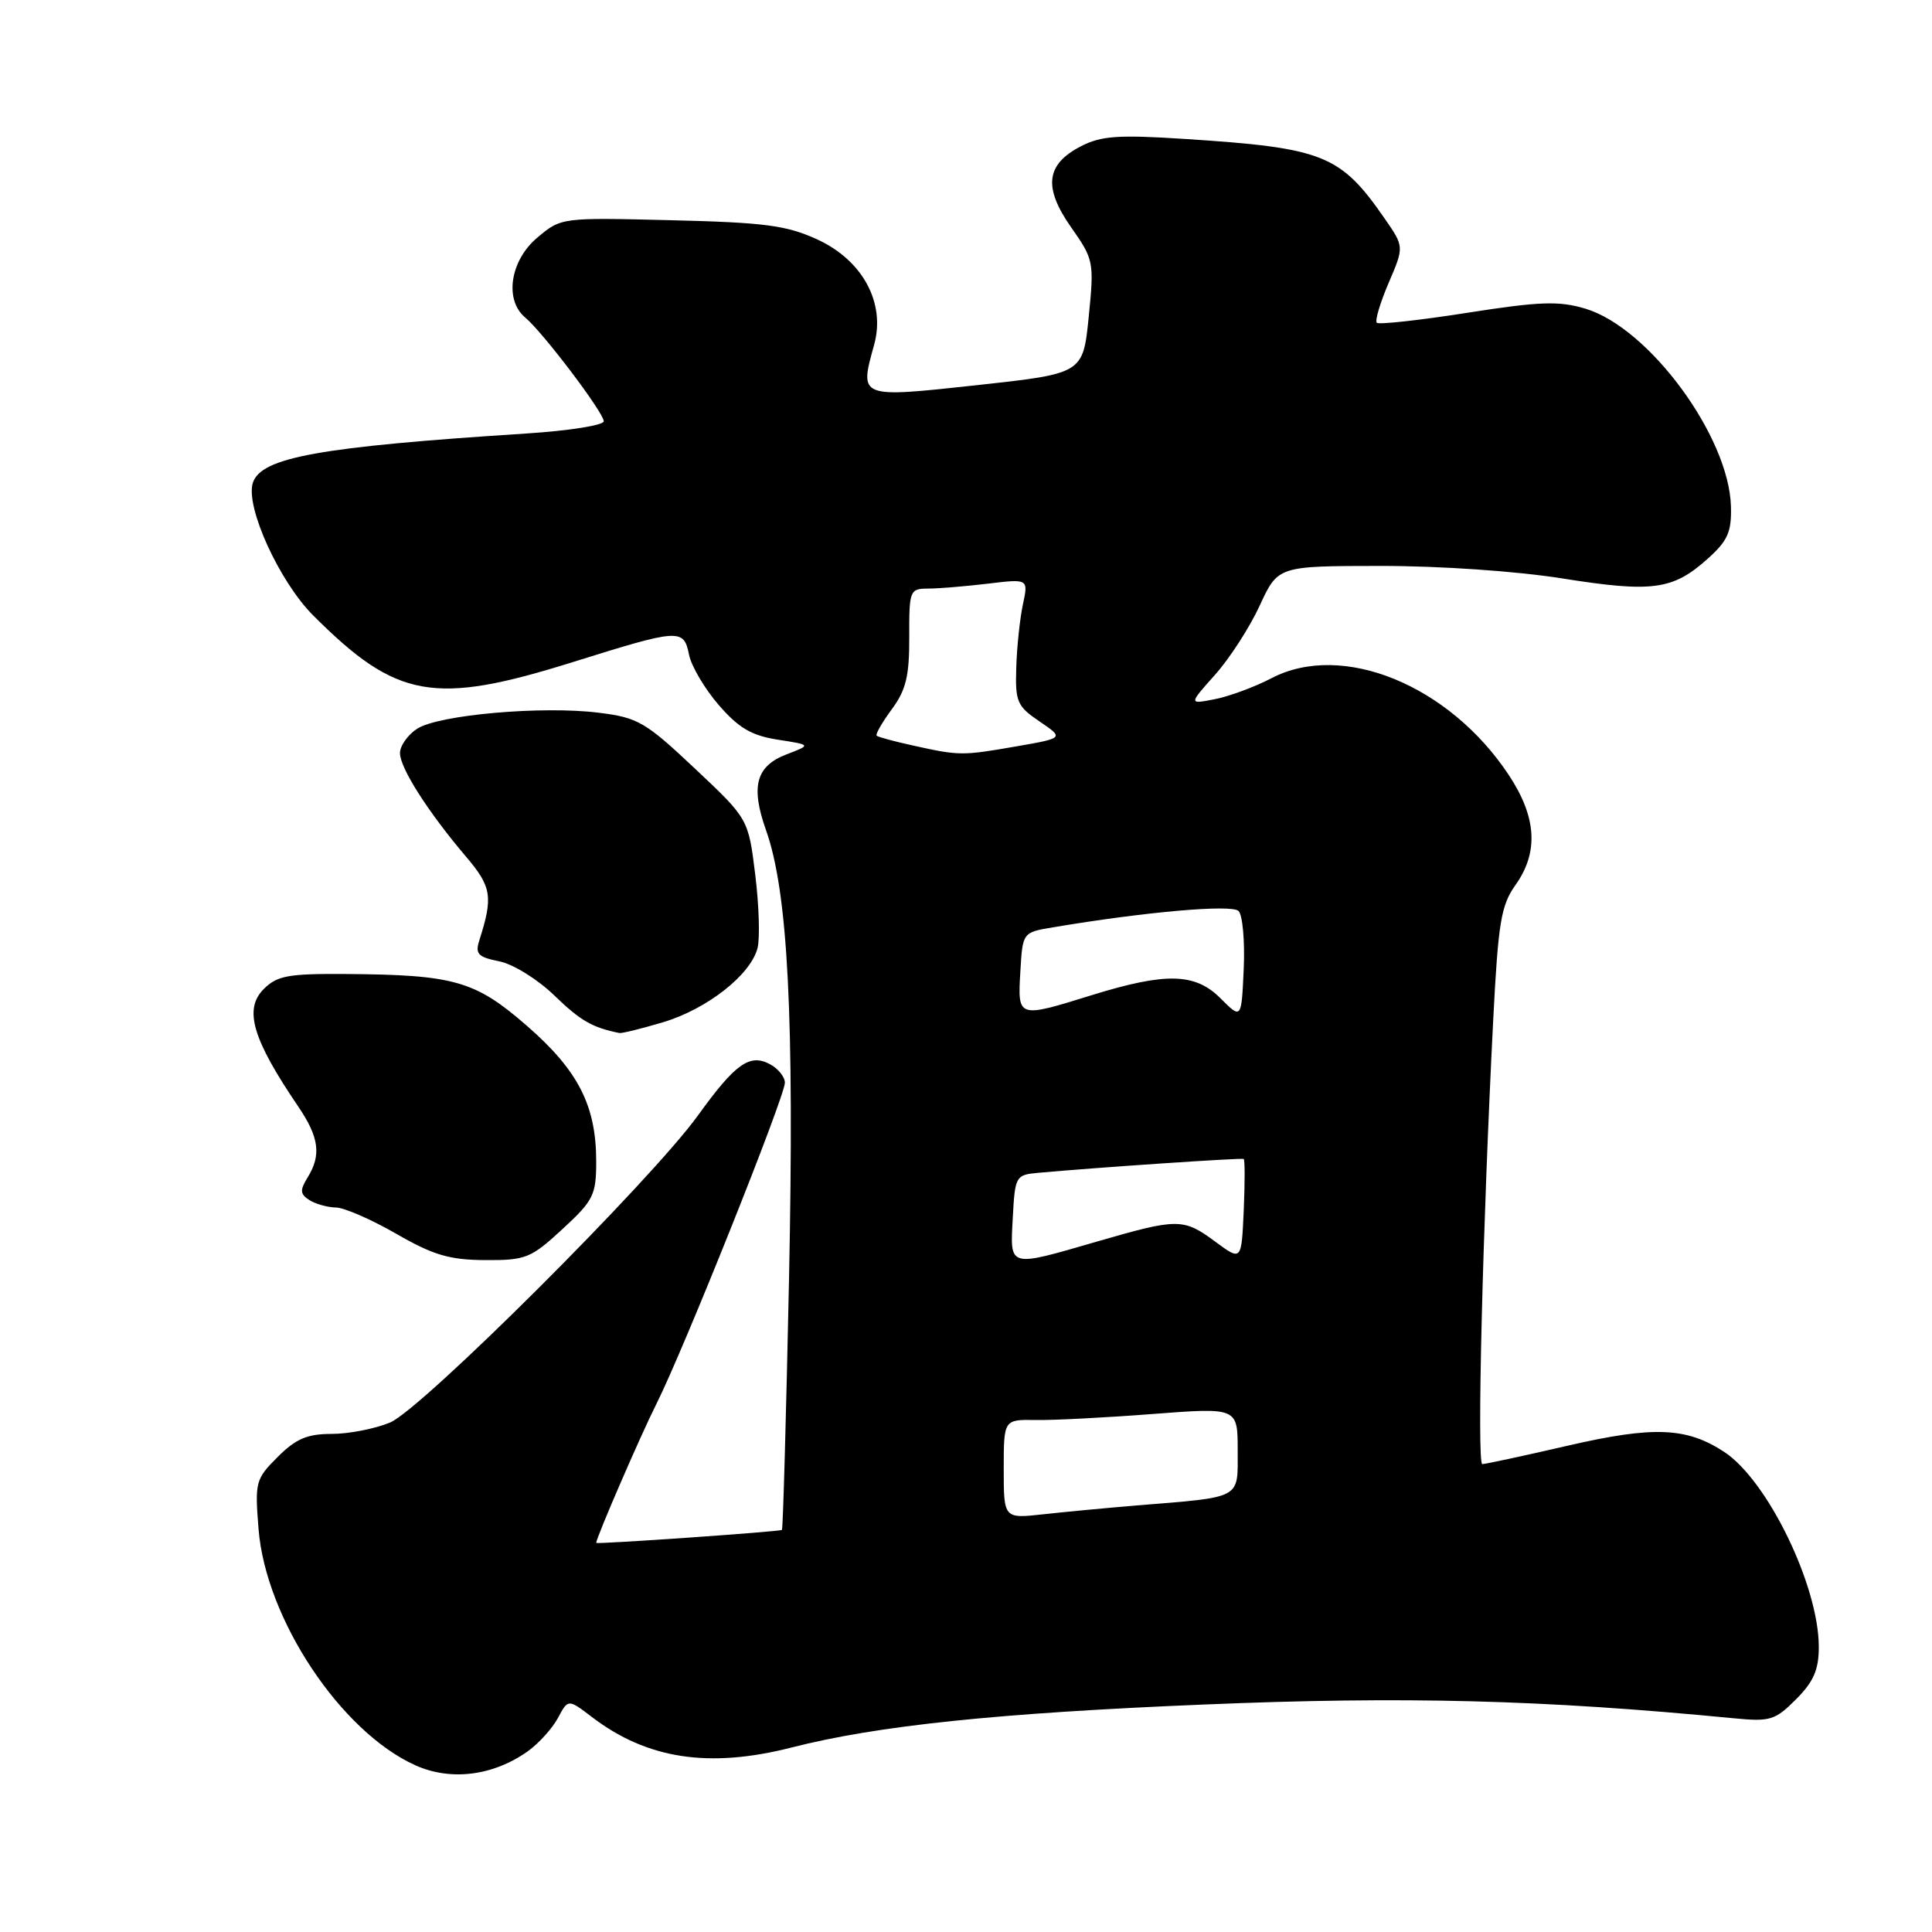 <?xml version="1.0" encoding="UTF-8" standalone="no"?>
<!DOCTYPE svg PUBLIC "-//W3C//DTD SVG 1.1//EN" "http://www.w3.org/Graphics/SVG/1.1/DTD/svg11.dtd" >
<svg xmlns="http://www.w3.org/2000/svg" xmlns:xlink="http://www.w3.org/1999/xlink" version="1.1" viewBox="0 0 256 256">
 <g >
 <path fill="currentColor"
d=" M 69.94 232.05 C 71.39 231.01 73.18 229.03 73.93 227.64 C 75.28 225.11 75.28 225.11 78.44 227.52 C 85.74 233.09 93.94 234.34 104.86 231.56 C 116.24 228.65 132.14 226.99 159.50 225.86 C 186.14 224.75 204.35 225.22 229.73 227.68 C 234.54 228.15 235.21 227.95 237.98 225.17 C 240.31 222.84 241.00 221.26 241.00 218.23 C 241.00 210.14 234.22 196.16 228.46 192.38 C 223.48 189.12 219.13 188.94 207.82 191.54 C 201.95 192.90 196.82 194.00 196.41 194.00 C 195.68 194.00 196.46 162.49 197.87 134.92 C 198.52 122.24 198.90 119.94 200.81 117.27 C 203.90 112.92 203.62 108.28 199.92 102.69 C 192.02 90.76 177.85 84.98 168.49 89.86 C 166.28 91.01 162.90 92.27 160.99 92.64 C 157.50 93.33 157.50 93.33 161.00 89.41 C 162.93 87.25 165.59 83.13 166.92 80.24 C 169.34 75.00 169.34 75.00 182.92 74.99 C 190.79 74.98 200.94 75.68 207.04 76.65 C 218.94 78.54 221.66 78.17 226.24 74.07 C 228.93 71.67 229.45 70.51 229.36 67.12 C 229.12 57.85 218.51 43.43 210.07 40.90 C 206.56 39.85 204.05 39.94 194.40 41.45 C 188.09 42.44 182.70 43.03 182.43 42.77 C 182.17 42.50 182.87 40.13 184.00 37.49 C 186.06 32.69 186.06 32.69 183.49 28.98 C 177.60 20.48 175.39 19.60 156.97 18.41 C 148.18 17.84 145.90 18.00 143.23 19.38 C 138.58 21.78 138.22 24.82 141.93 30.12 C 144.93 34.39 144.99 34.69 144.26 42.00 C 143.50 49.50 143.50 49.50 129.50 51.03 C 113.76 52.74 113.86 52.78 115.83 45.67 C 117.36 40.13 114.30 34.48 108.28 31.72 C 104.22 29.86 101.32 29.48 88.93 29.18 C 74.36 28.82 74.36 28.82 71.18 31.50 C 67.59 34.53 66.80 39.76 69.60 42.08 C 71.92 44.01 80.00 54.68 80.00 55.82 C 80.00 56.35 75.39 57.08 69.75 57.44 C 42.29 59.21 34.58 60.60 33.50 63.99 C 32.50 67.16 37.01 77.06 41.51 81.56 C 52.57 92.62 57.51 93.50 76.00 87.70 C 90.05 83.30 90.60 83.26 91.30 86.75 C 91.60 88.26 93.37 91.26 95.23 93.41 C 97.87 96.46 99.58 97.47 103.06 98.01 C 107.50 98.70 107.50 98.70 104.24 99.95 C 100.17 101.51 99.44 104.18 101.50 110.00 C 104.42 118.22 105.26 134.80 104.55 169.48 C 104.17 187.63 103.75 202.58 103.61 202.72 C 103.38 202.95 79.00 204.65 79.00 204.44 C 79.00 203.77 84.88 190.19 86.98 186.02 C 90.55 178.93 104.00 145.30 104.00 143.46 C 104.00 142.70 103.11 141.59 102.02 141.01 C 99.34 139.58 97.44 140.93 92.50 147.78 C 86.28 156.41 55.87 186.74 51.69 188.49 C 49.70 189.32 46.22 190.00 43.96 190.00 C 40.71 190.00 39.21 190.64 36.79 193.06 C 33.86 195.98 33.76 196.39 34.26 202.61 C 35.21 214.51 45.17 229.49 55.06 233.92 C 59.75 236.02 65.35 235.31 69.94 232.05 Z  M 74.52 162.87 C 78.64 159.07 79.00 158.36 79.00 153.89 C 79.00 146.50 76.61 141.83 69.80 135.91 C 62.94 129.94 60.18 129.16 45.75 129.06 C 38.21 129.01 36.72 129.28 34.95 131.05 C 32.28 133.72 33.44 137.67 39.51 146.61 C 42.29 150.70 42.60 153.06 40.75 156.04 C 39.72 157.71 39.76 158.23 41.00 159.02 C 41.83 159.54 43.40 159.98 44.50 160.00 C 45.60 160.01 49.20 161.58 52.50 163.48 C 57.41 166.31 59.55 166.94 64.27 166.97 C 69.66 167.00 70.34 166.73 74.52 162.87 Z  M 87.83 135.46 C 93.68 133.72 99.49 129.16 100.38 125.61 C 100.71 124.31 100.57 119.93 100.07 115.87 C 99.16 108.50 99.16 108.50 92.06 101.82 C 85.52 95.66 84.52 95.08 79.34 94.44 C 71.86 93.50 58.07 94.72 55.26 96.57 C 54.02 97.38 53.00 98.83 53.00 99.79 C 53.00 101.76 56.69 107.55 61.74 113.50 C 65.15 117.51 65.36 118.82 63.51 124.61 C 62.94 126.40 63.34 126.82 66.15 127.38 C 68.00 127.75 71.24 129.76 73.48 131.93 C 76.92 135.26 78.47 136.15 82.07 136.88 C 82.38 136.95 84.98 136.31 87.83 135.46 Z  M 133.00 194.66 C 133.00 188.09 133.00 188.09 137.25 188.16 C 139.59 188.20 146.56 187.84 152.75 187.36 C 164.00 186.50 164.00 186.50 164.00 192.20 C 164.00 198.72 164.72 198.33 150.50 199.49 C 146.65 199.81 141.14 200.33 138.25 200.65 C 133.00 201.23 133.00 201.23 133.00 194.66 Z  M 134.20 161.34 C 134.49 155.86 134.59 155.68 137.50 155.41 C 145.58 154.68 164.54 153.40 164.80 153.57 C 164.96 153.68 164.96 156.76 164.80 160.43 C 164.50 167.09 164.50 167.09 161.06 164.55 C 156.81 161.40 156.09 161.40 145.40 164.50 C 133.49 167.95 133.84 168.05 134.20 161.34 Z  M 161.74 132.30 C 158.37 128.91 154.50 128.82 144.64 131.87 C 134.84 134.92 134.84 134.92 135.20 128.78 C 135.50 123.55 135.50 123.55 139.50 122.88 C 151.73 120.82 163.21 119.81 164.11 120.71 C 164.66 121.26 164.96 124.70 164.80 128.38 C 164.50 135.06 164.50 135.06 161.74 132.30 Z  M 121.00 98.79 C 118.53 98.25 116.35 97.66 116.16 97.48 C 115.98 97.30 116.88 95.73 118.16 93.99 C 120.05 91.44 120.50 89.58 120.48 84.41 C 120.46 78.22 120.55 78.00 122.98 77.99 C 124.37 77.99 127.92 77.69 130.89 77.34 C 136.27 76.69 136.27 76.69 135.54 80.09 C 135.14 81.97 134.74 85.73 134.66 88.45 C 134.51 92.99 134.77 93.58 137.75 95.60 C 140.99 97.80 140.99 97.80 134.66 98.90 C 127.47 100.15 127.14 100.15 121.00 98.79 Z "/>
</g>
</svg>